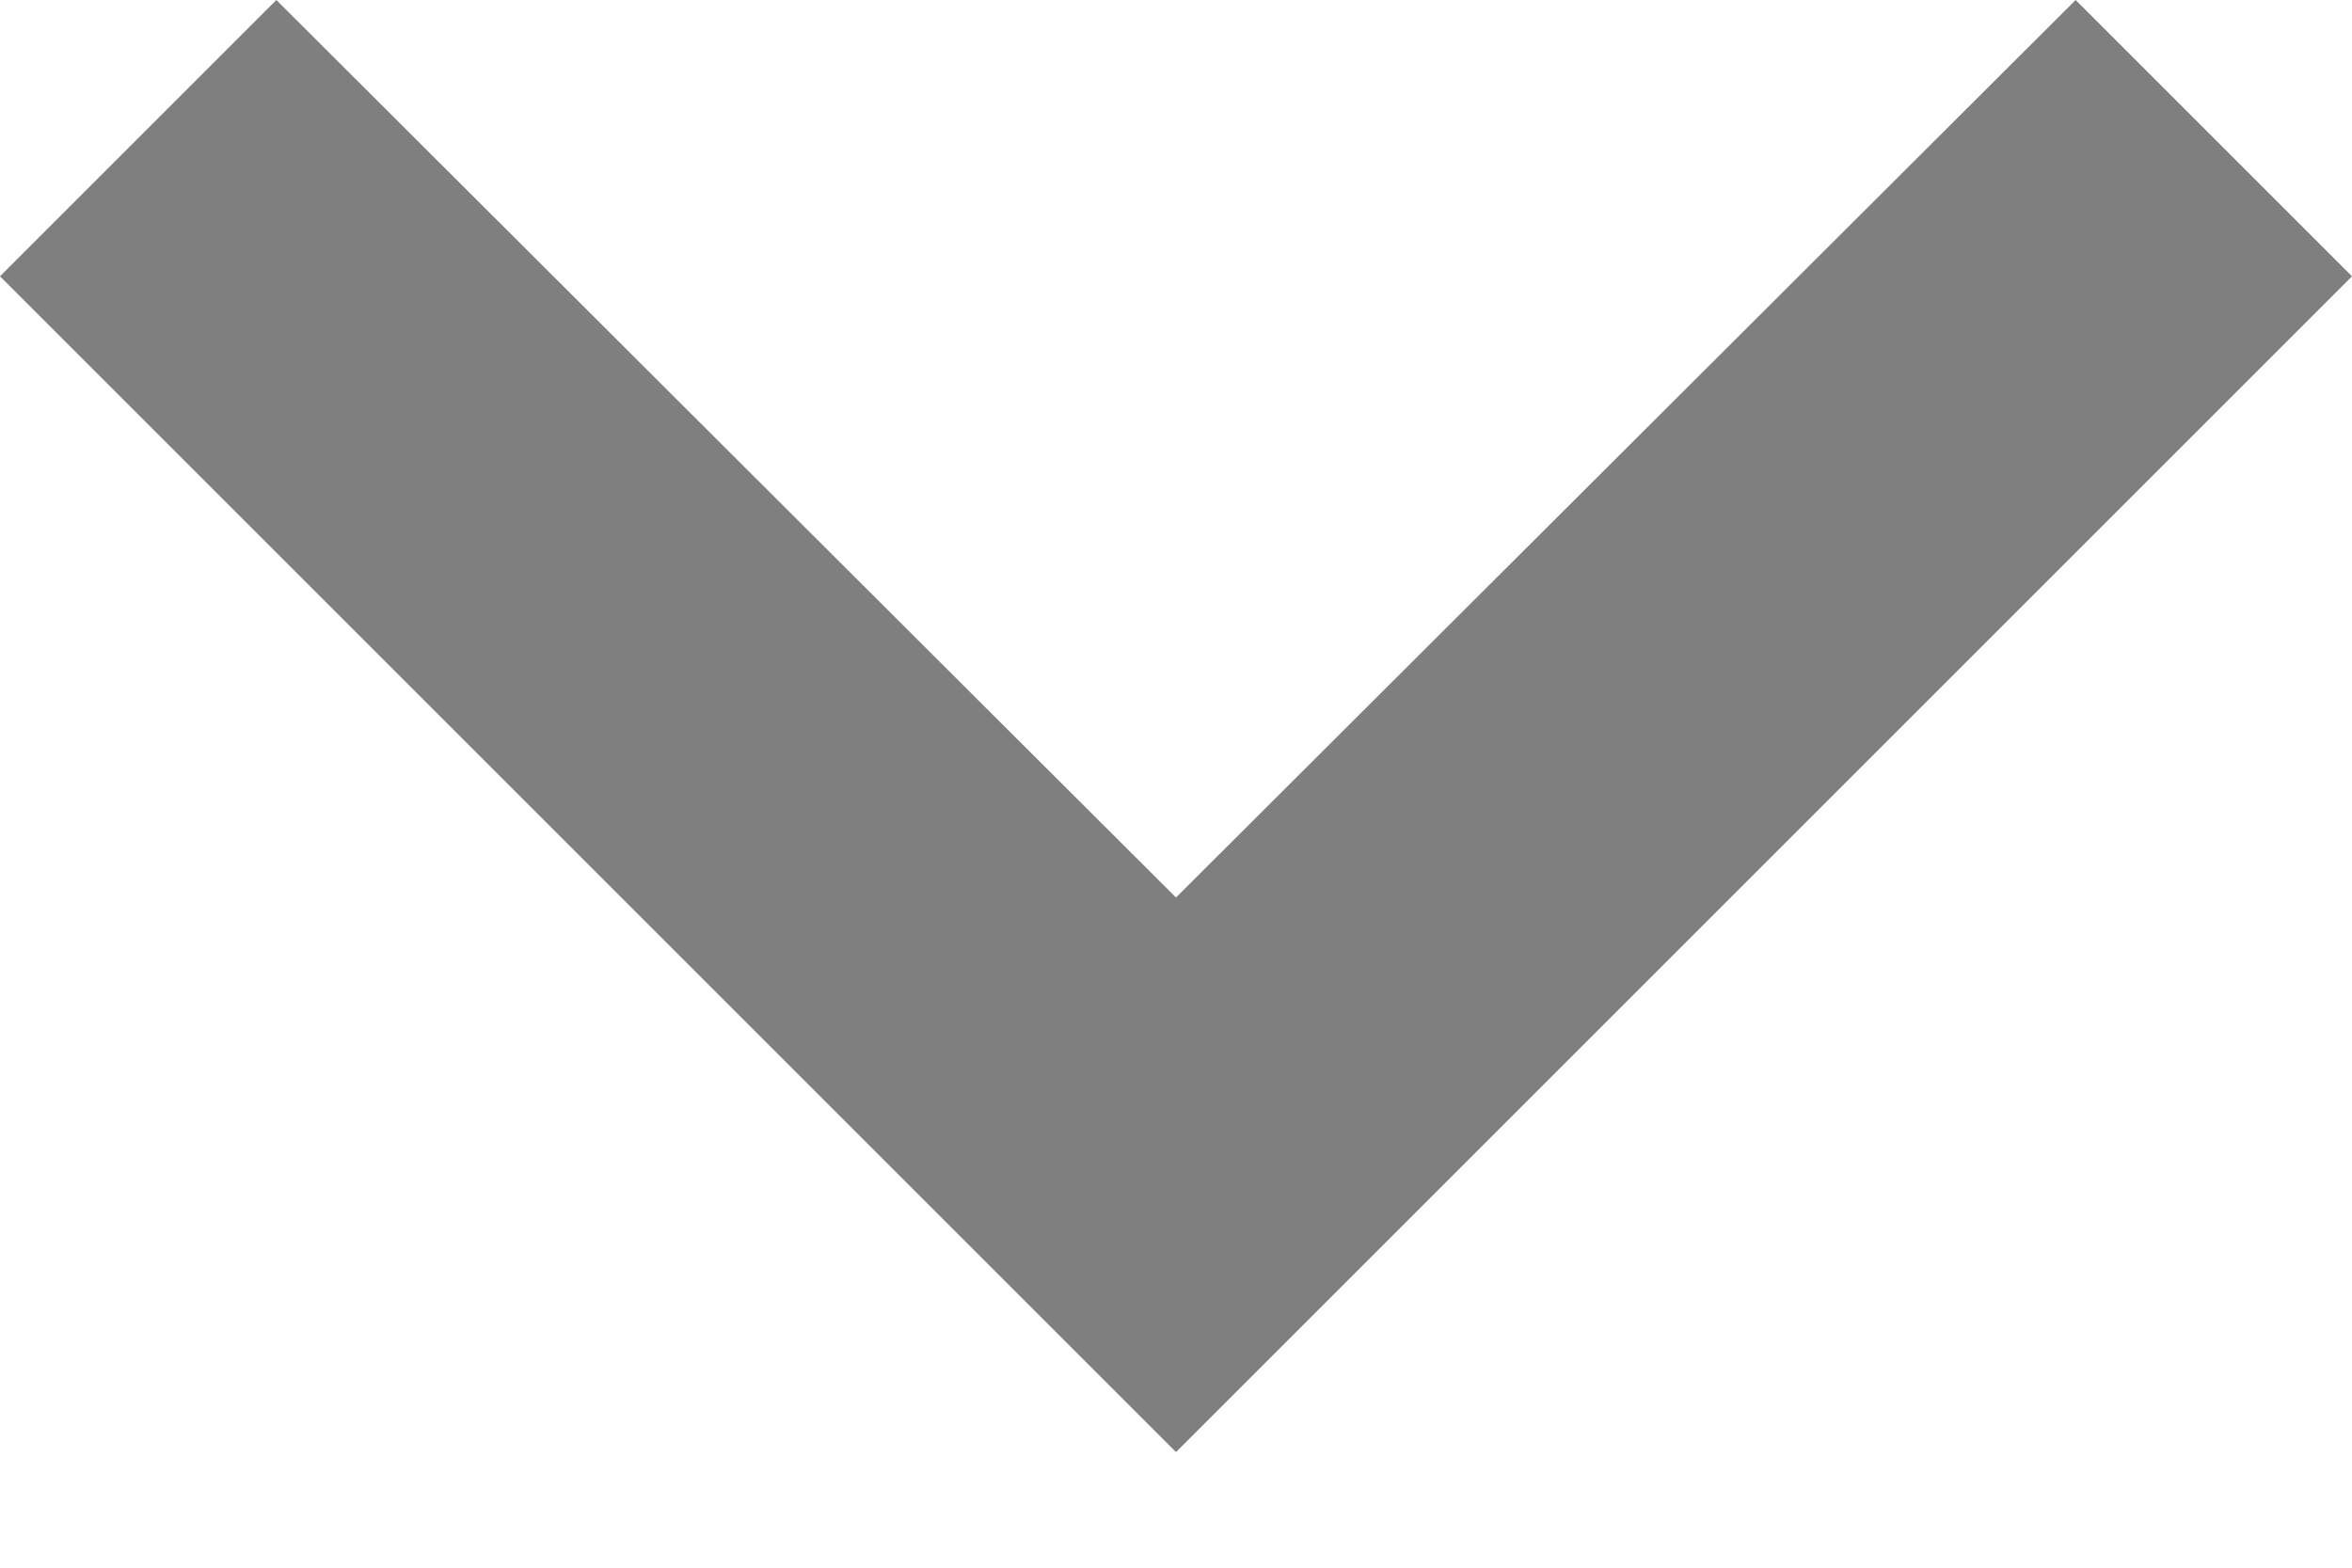 <?xml version="1.0" encoding="UTF-8"?>
<svg width="12px" height="8px" viewBox="0 0 12 8" version="1.1" xmlns="http://www.w3.org/2000/svg" xmlns:xlink="http://www.w3.org/1999/xlink">
    <!-- Generator: Sketch 55.2 (78181) - https://sketchapp.com -->
    <title>Shape</title>
    <desc>Created with Sketch.</desc>
    <g id="Page-1" stroke="none" stroke-width="1" fill="none" fill-rule="evenodd" fill-opacity="0.5">
        <g id="Dashboard---2-expanded-watch-video" transform="translate(-320, -535)" fill="#000000">
            <g id="Recent-activity" transform="translate(0, 529)">
                <polygon id="Shape" points="321.41 6 326 10.58 330.59 6 332 7.41 326 13.41 320 7.41"></polygon>
            </g>
        </g>
    </g>
</svg>